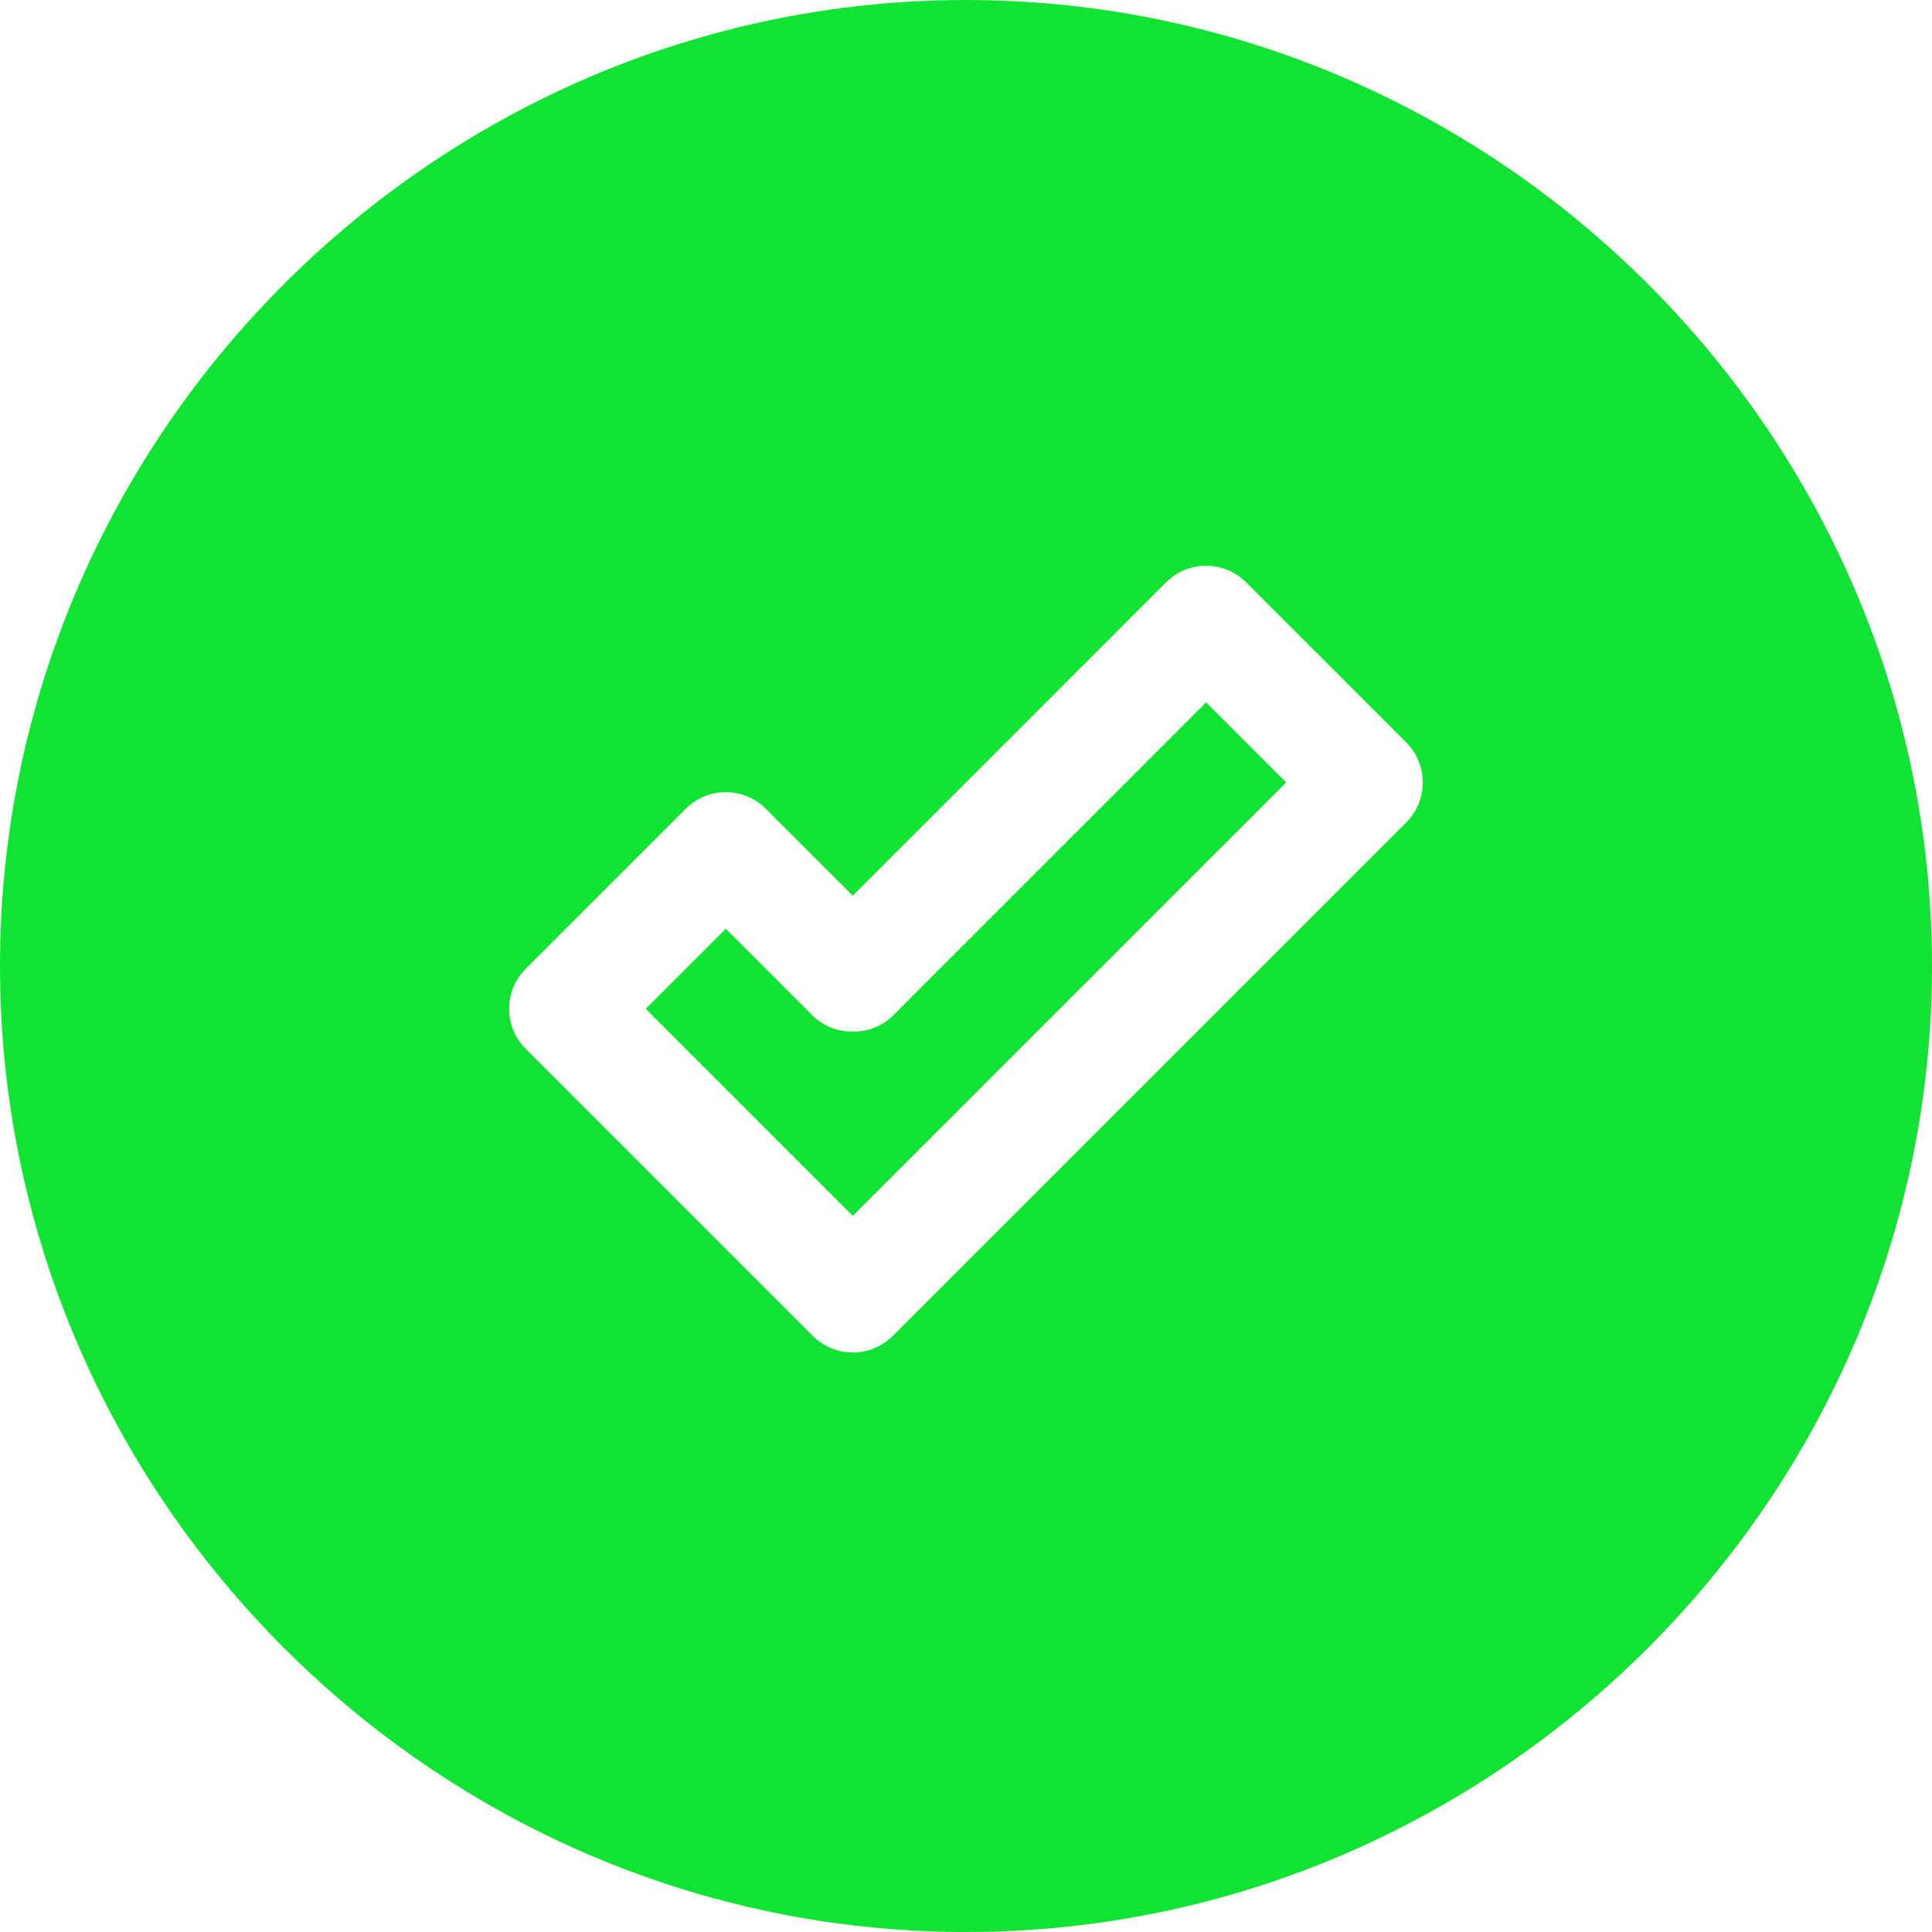 <svg xmlns="http://www.w3.org/2000/svg" width="512" height="512"><g xmlns="http://www.w3.org/2000/svg" fill="#11e332"><path d="M236.605 269.184c-5.625 5.625-15.586 5.625-21.211 0l-23.042-23.042-21.211 21.211L226 322.211l114.858-114.858-21.226-21.211z" data-original="#000000"/><path d="M256 0C115.39 0 0 115.39 0 256s115.39 256 256 256 256-115.39 256-256S396.61 0 256 0zm116.675 217.958l-136.07 136.069c-5.859 5.859-15.352 5.859-21.211 0l-76.069-76.069c-5.859-5.859-5.859-15.352 0-21.211l42.422-42.422c5.859-5.859 15.352-5.859 21.211 0L226 237.367l83.027-83.042c5.859-5.859 15.352-5.859 21.211 0l42.437 42.422c5.859 5.859 5.856 15.355 0 21.211z" data-original="#000000"/></g></svg>